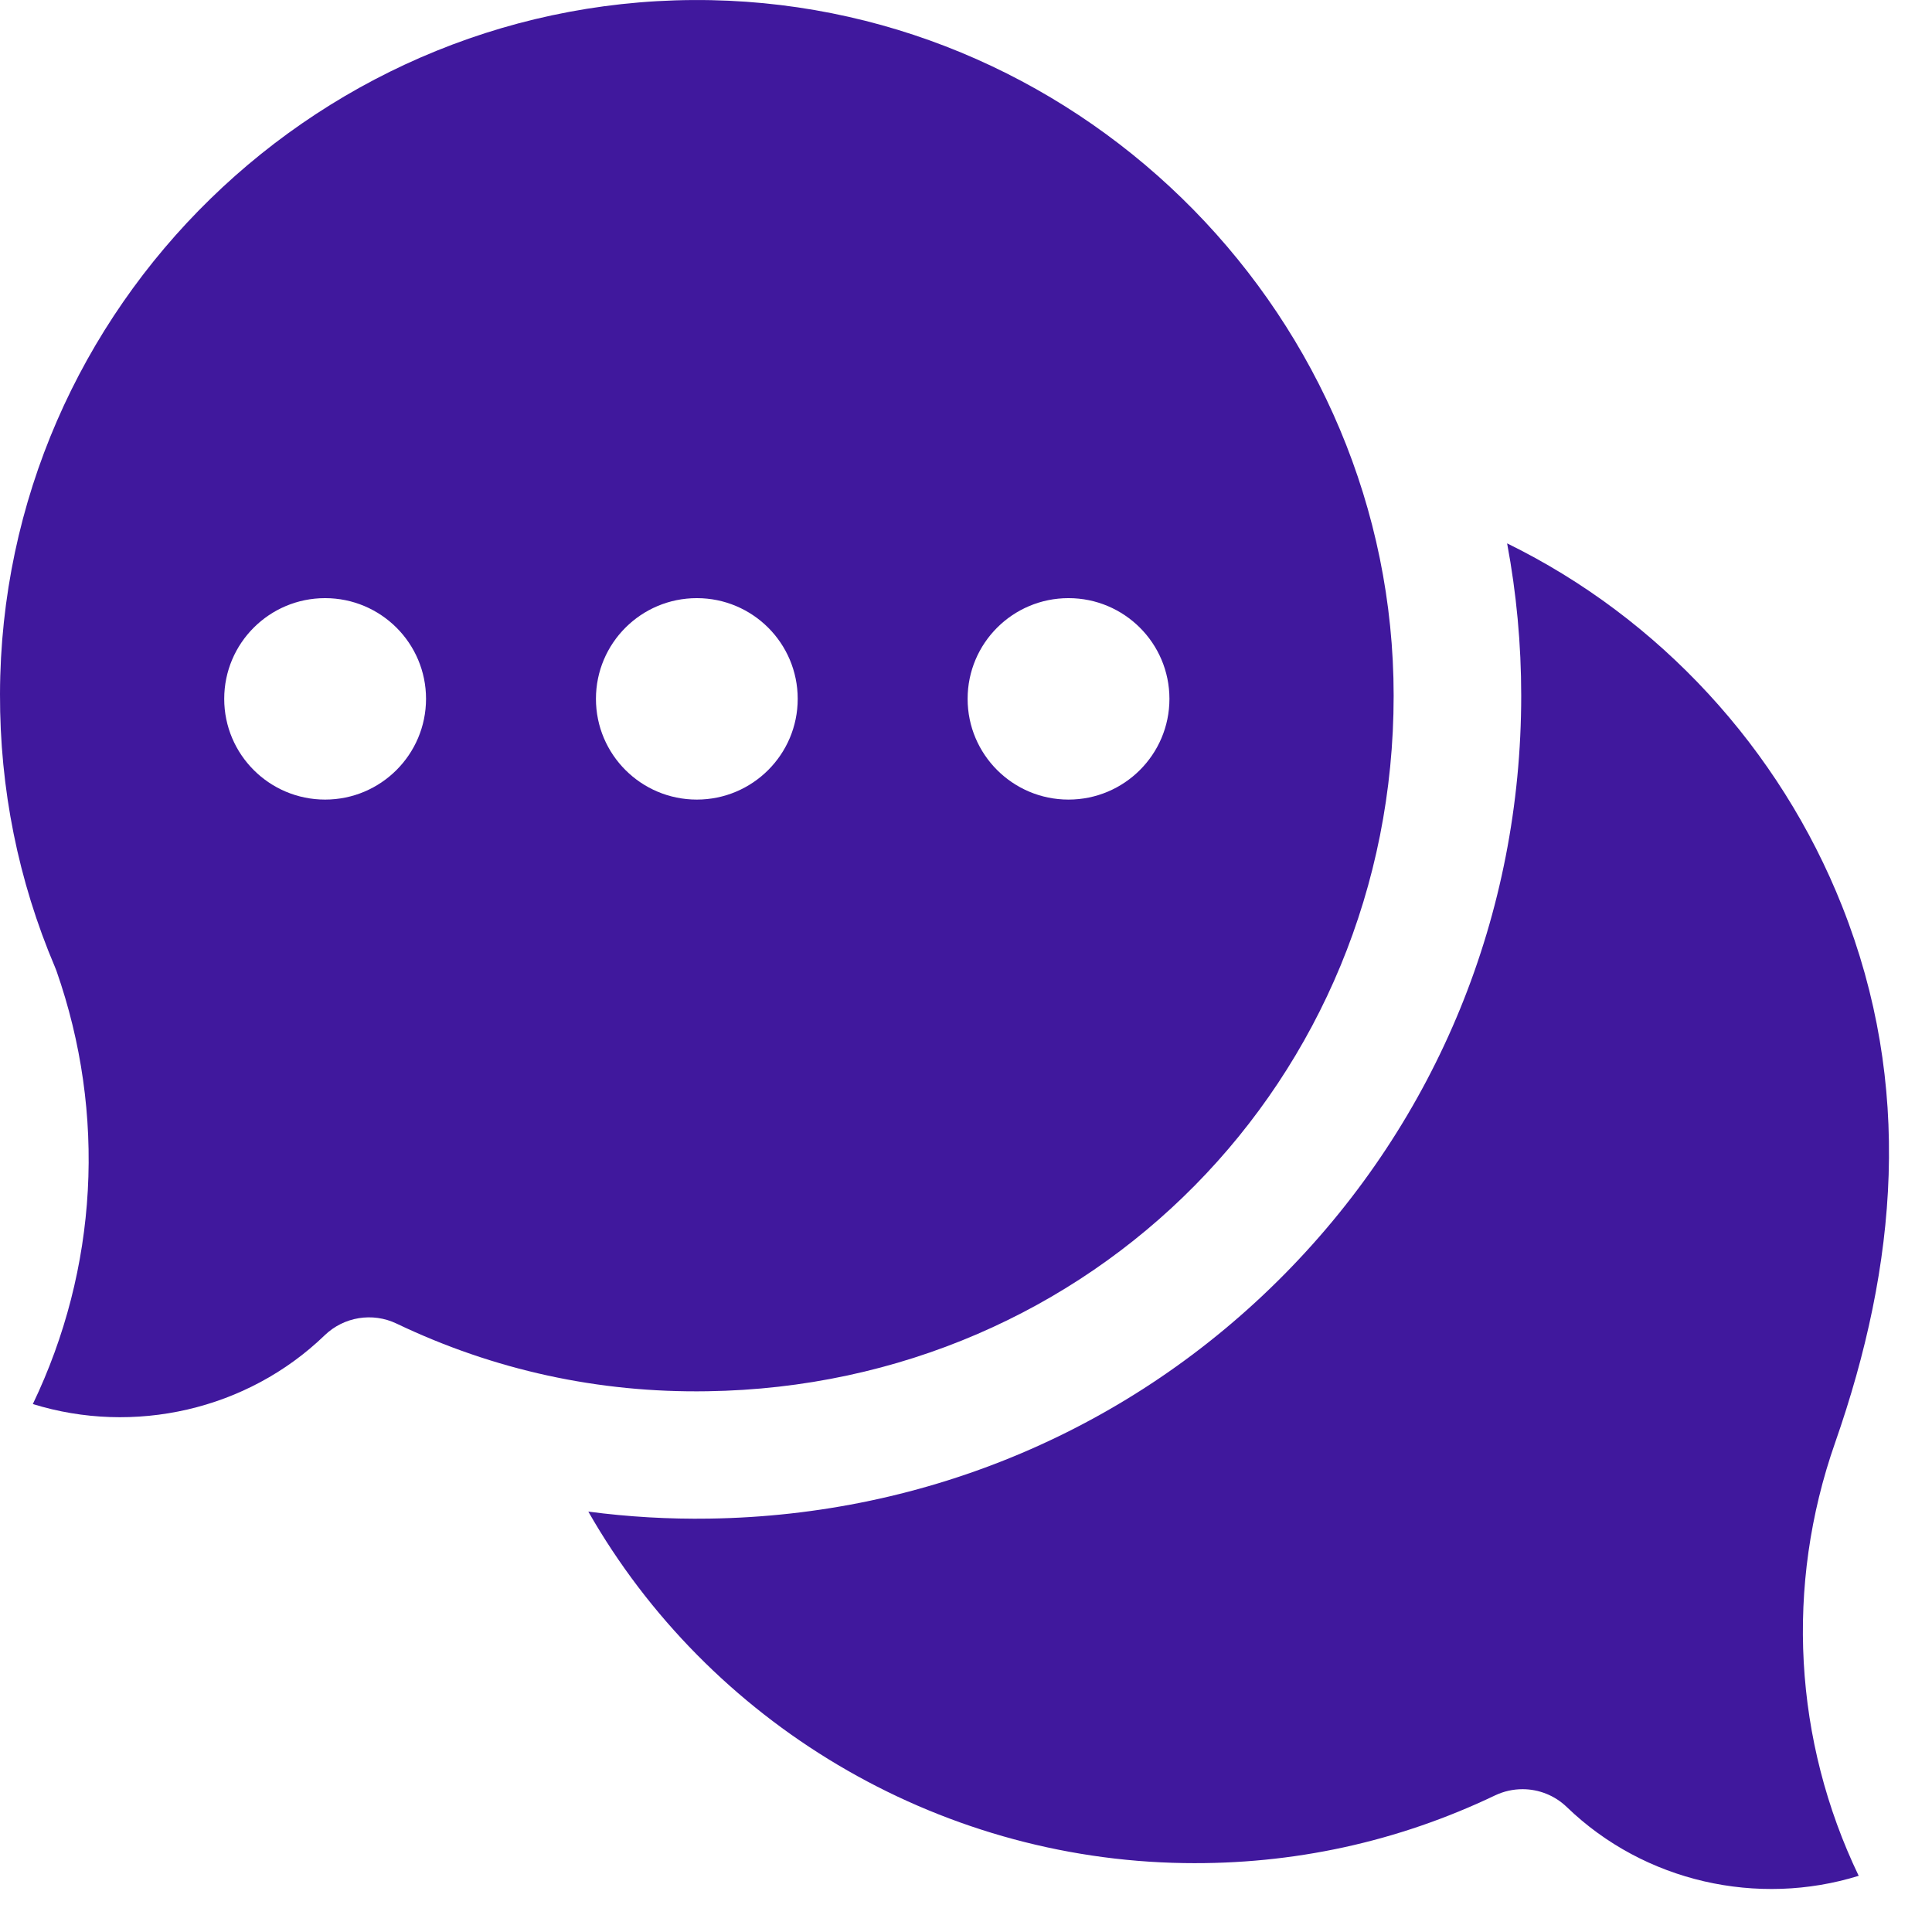 <svg width="37" height="37" viewBox="0 0 37 37" fill="none" xmlns="http://www.w3.org/2000/svg">
<g clip-path="url(#clip0_97_3298)">
<path d="M29.158 34.265C29.468 34.265 29.774 34.383 30.007 34.608C31.495 36.045 33.666 36.523 35.596 35.924C34.354 33.337 34.182 30.372 35.145 27.628C36.339 24.212 36.639 20.789 35.279 17.356C34.085 14.341 31.78 11.835 28.863 10.406C29.042 11.363 29.133 12.338 29.133 13.323C29.133 17.504 27.525 21.437 24.606 24.396C21.686 27.357 17.772 29.021 13.585 29.083C12.807 29.095 12.033 29.05 11.267 28.949C13.568 32.982 17.908 35.609 22.677 35.68C24.763 35.712 26.766 35.275 28.632 34.384C28.8 34.304 28.98 34.265 29.158 34.265Z" fill="#40189D"/>
<path d="M13.619 0.003C6.192 -0.144 0.017 5.864 -0 13.29C-0.005 15.104 0.349 16.863 1.052 18.519C1.062 18.543 1.072 18.567 1.081 18.592C2.043 21.337 1.871 24.301 0.629 26.889C2.559 27.488 4.73 27.009 6.218 25.572C6.585 25.218 7.134 25.128 7.594 25.348C9.459 26.239 11.462 26.678 13.548 26.644C20.918 26.535 26.69 20.683 26.69 13.323C26.69 6.123 20.826 0.148 13.619 0.003ZM6.226 15.313C5.159 15.313 4.294 14.449 4.294 13.384C4.294 12.318 5.159 11.455 6.226 11.455C7.293 11.455 8.159 12.318 8.159 13.384C8.158 14.449 7.293 15.313 6.226 15.313ZM13.345 15.313C12.278 15.313 11.413 14.449 11.413 13.384C11.413 12.318 12.278 11.455 13.345 11.455C14.412 11.455 15.277 12.318 15.277 13.384C15.277 14.449 14.412 15.313 13.345 15.313ZM20.463 15.313C19.396 15.313 18.531 14.449 18.531 13.384C18.531 12.318 19.396 11.455 20.463 11.455C21.53 11.455 22.396 12.318 22.396 13.384C22.396 14.449 21.53 15.313 20.463 15.313Z" fill="#40189D"/>
</g>
<defs>
<clipPath id="clip0_97_3298">
<rect width="36.176" height="36.176" fill="white"/>
</clipPath>
</defs>
</svg>
